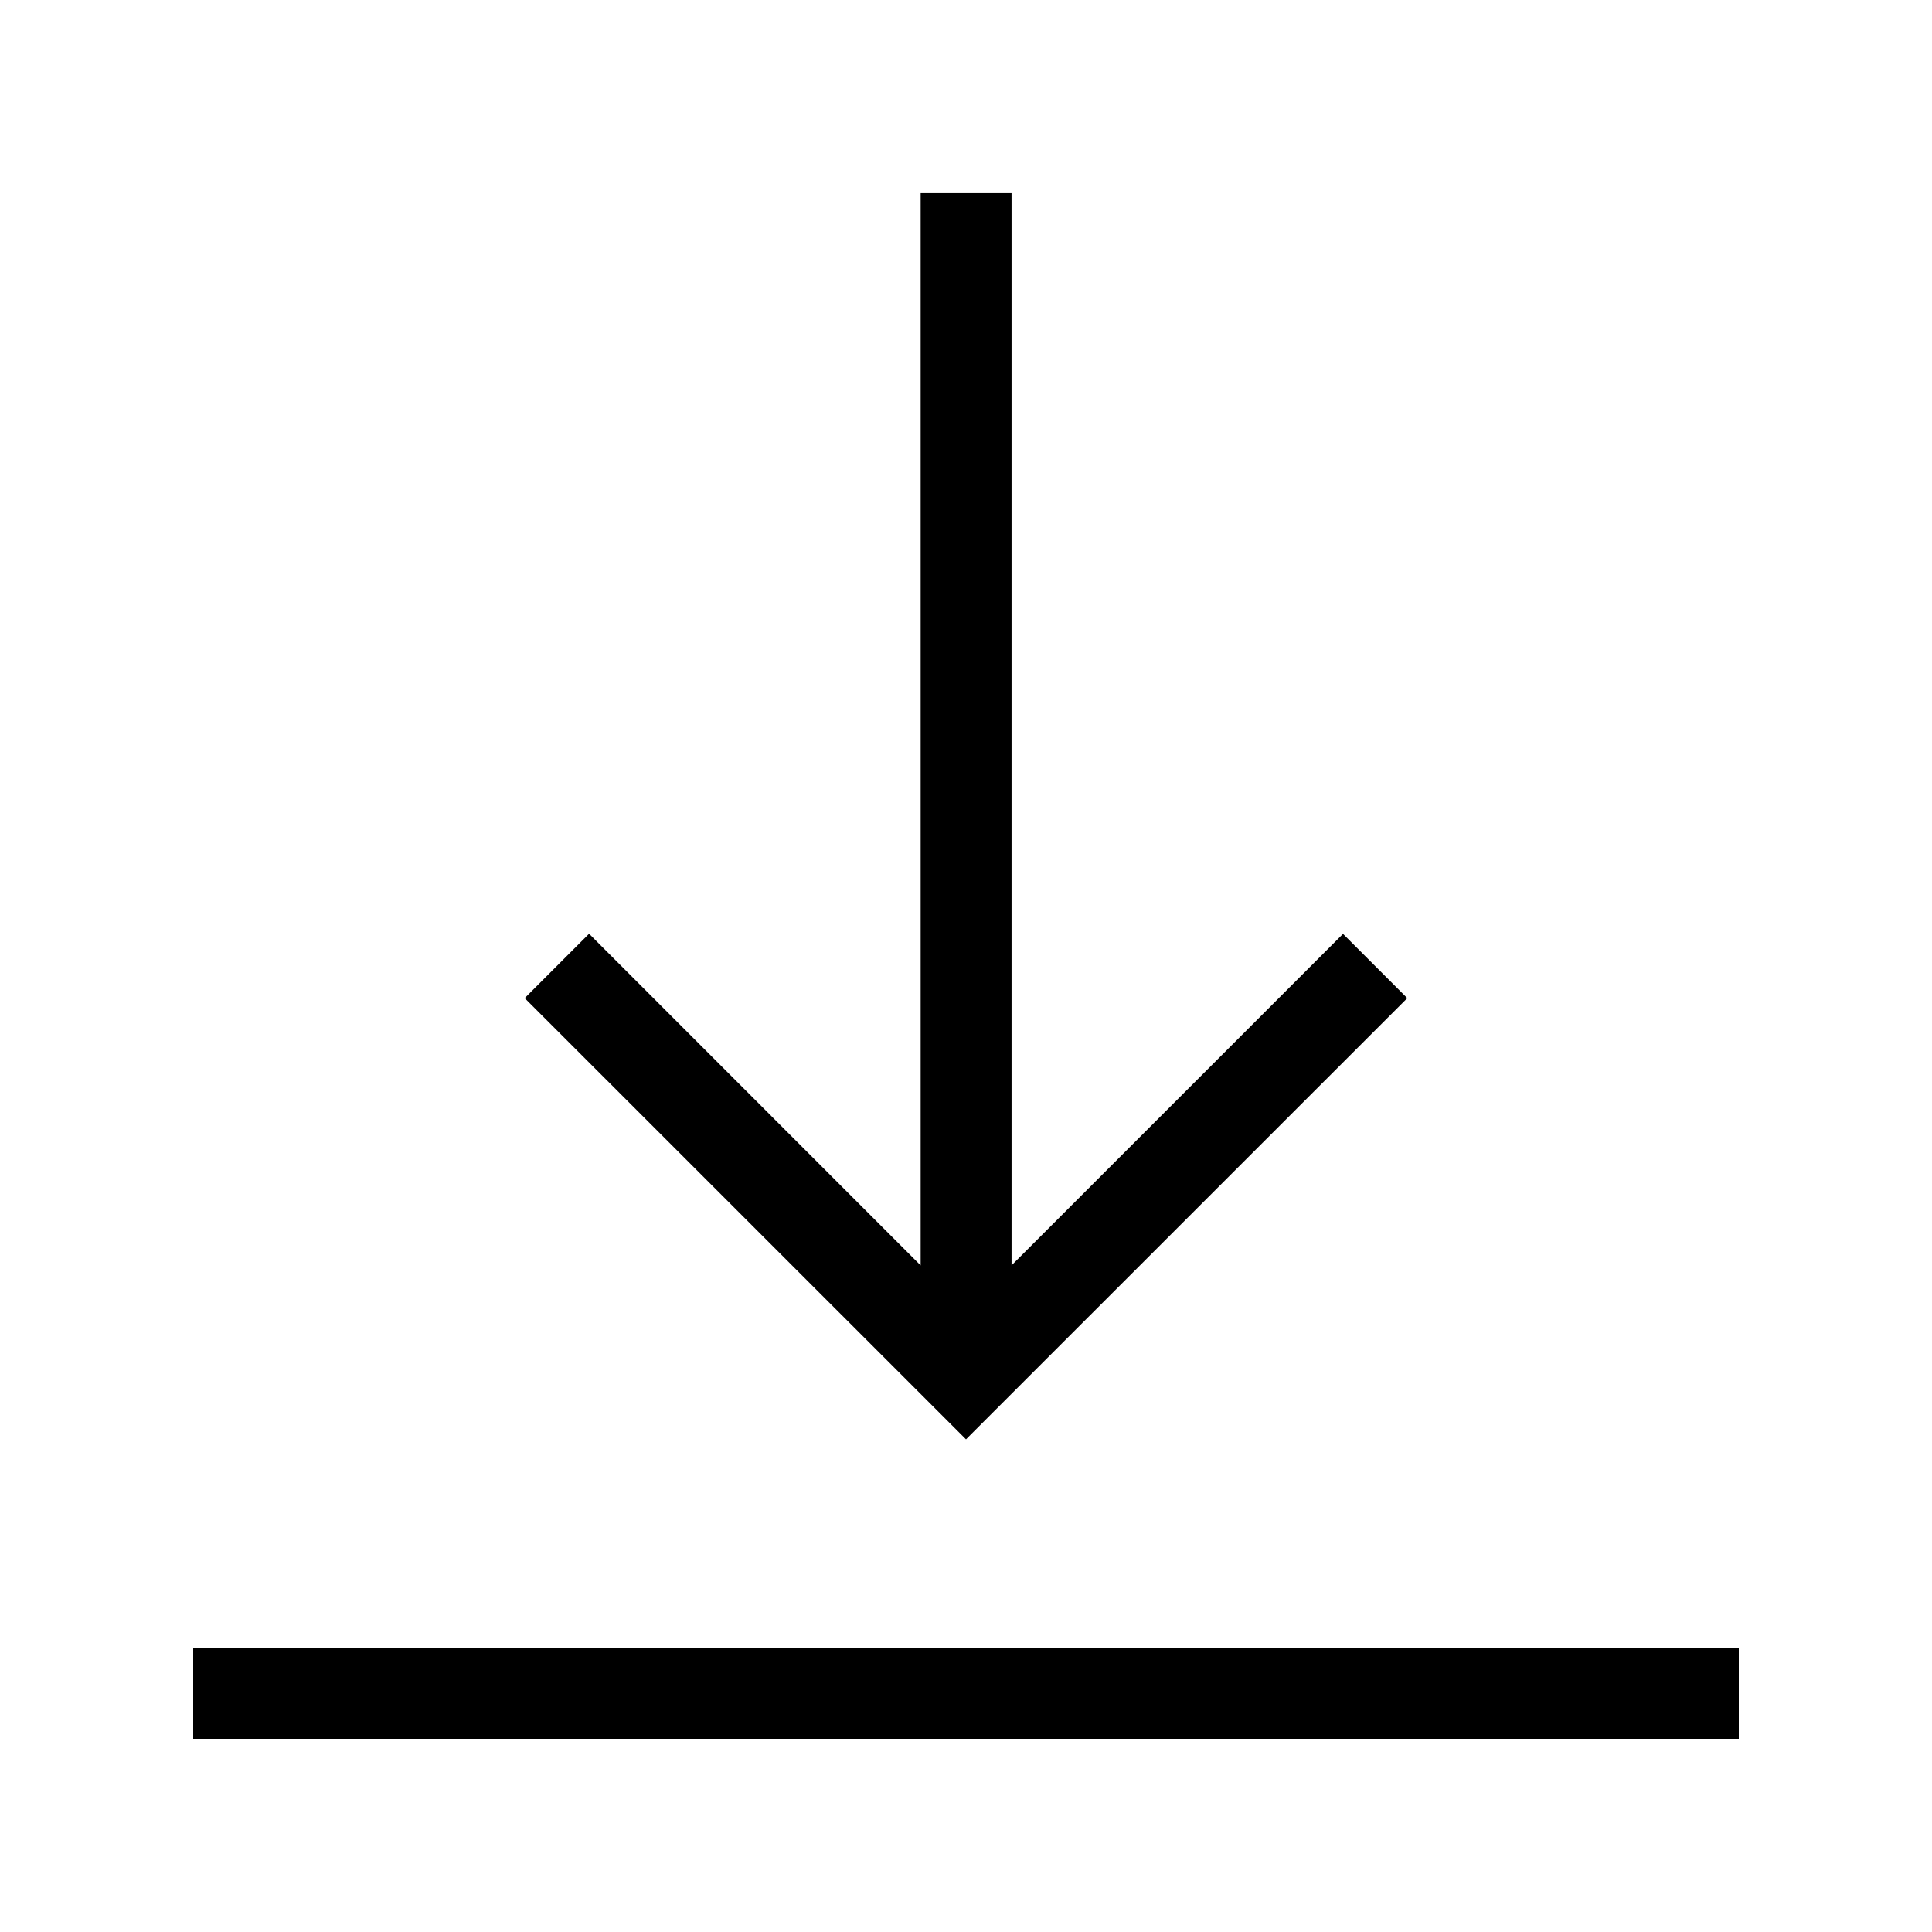 <!-- Generated by IcoMoon.io -->
<svg version="1.1" xmlns="http://www.w3.org/2000/svg" width="40" height="40" viewBox="0 0 40 40">
<title>th-download</title>
<path d="M36 34.118v1.882h-32v-1.882h32zM29.137 20.666l-1.331-1.331-6.863 6.863v-22.199h-1.882v22.2l-6.865-6.867-1.333 1.333 9.137 9.135 9.137-9.135z"></path>
</svg>
